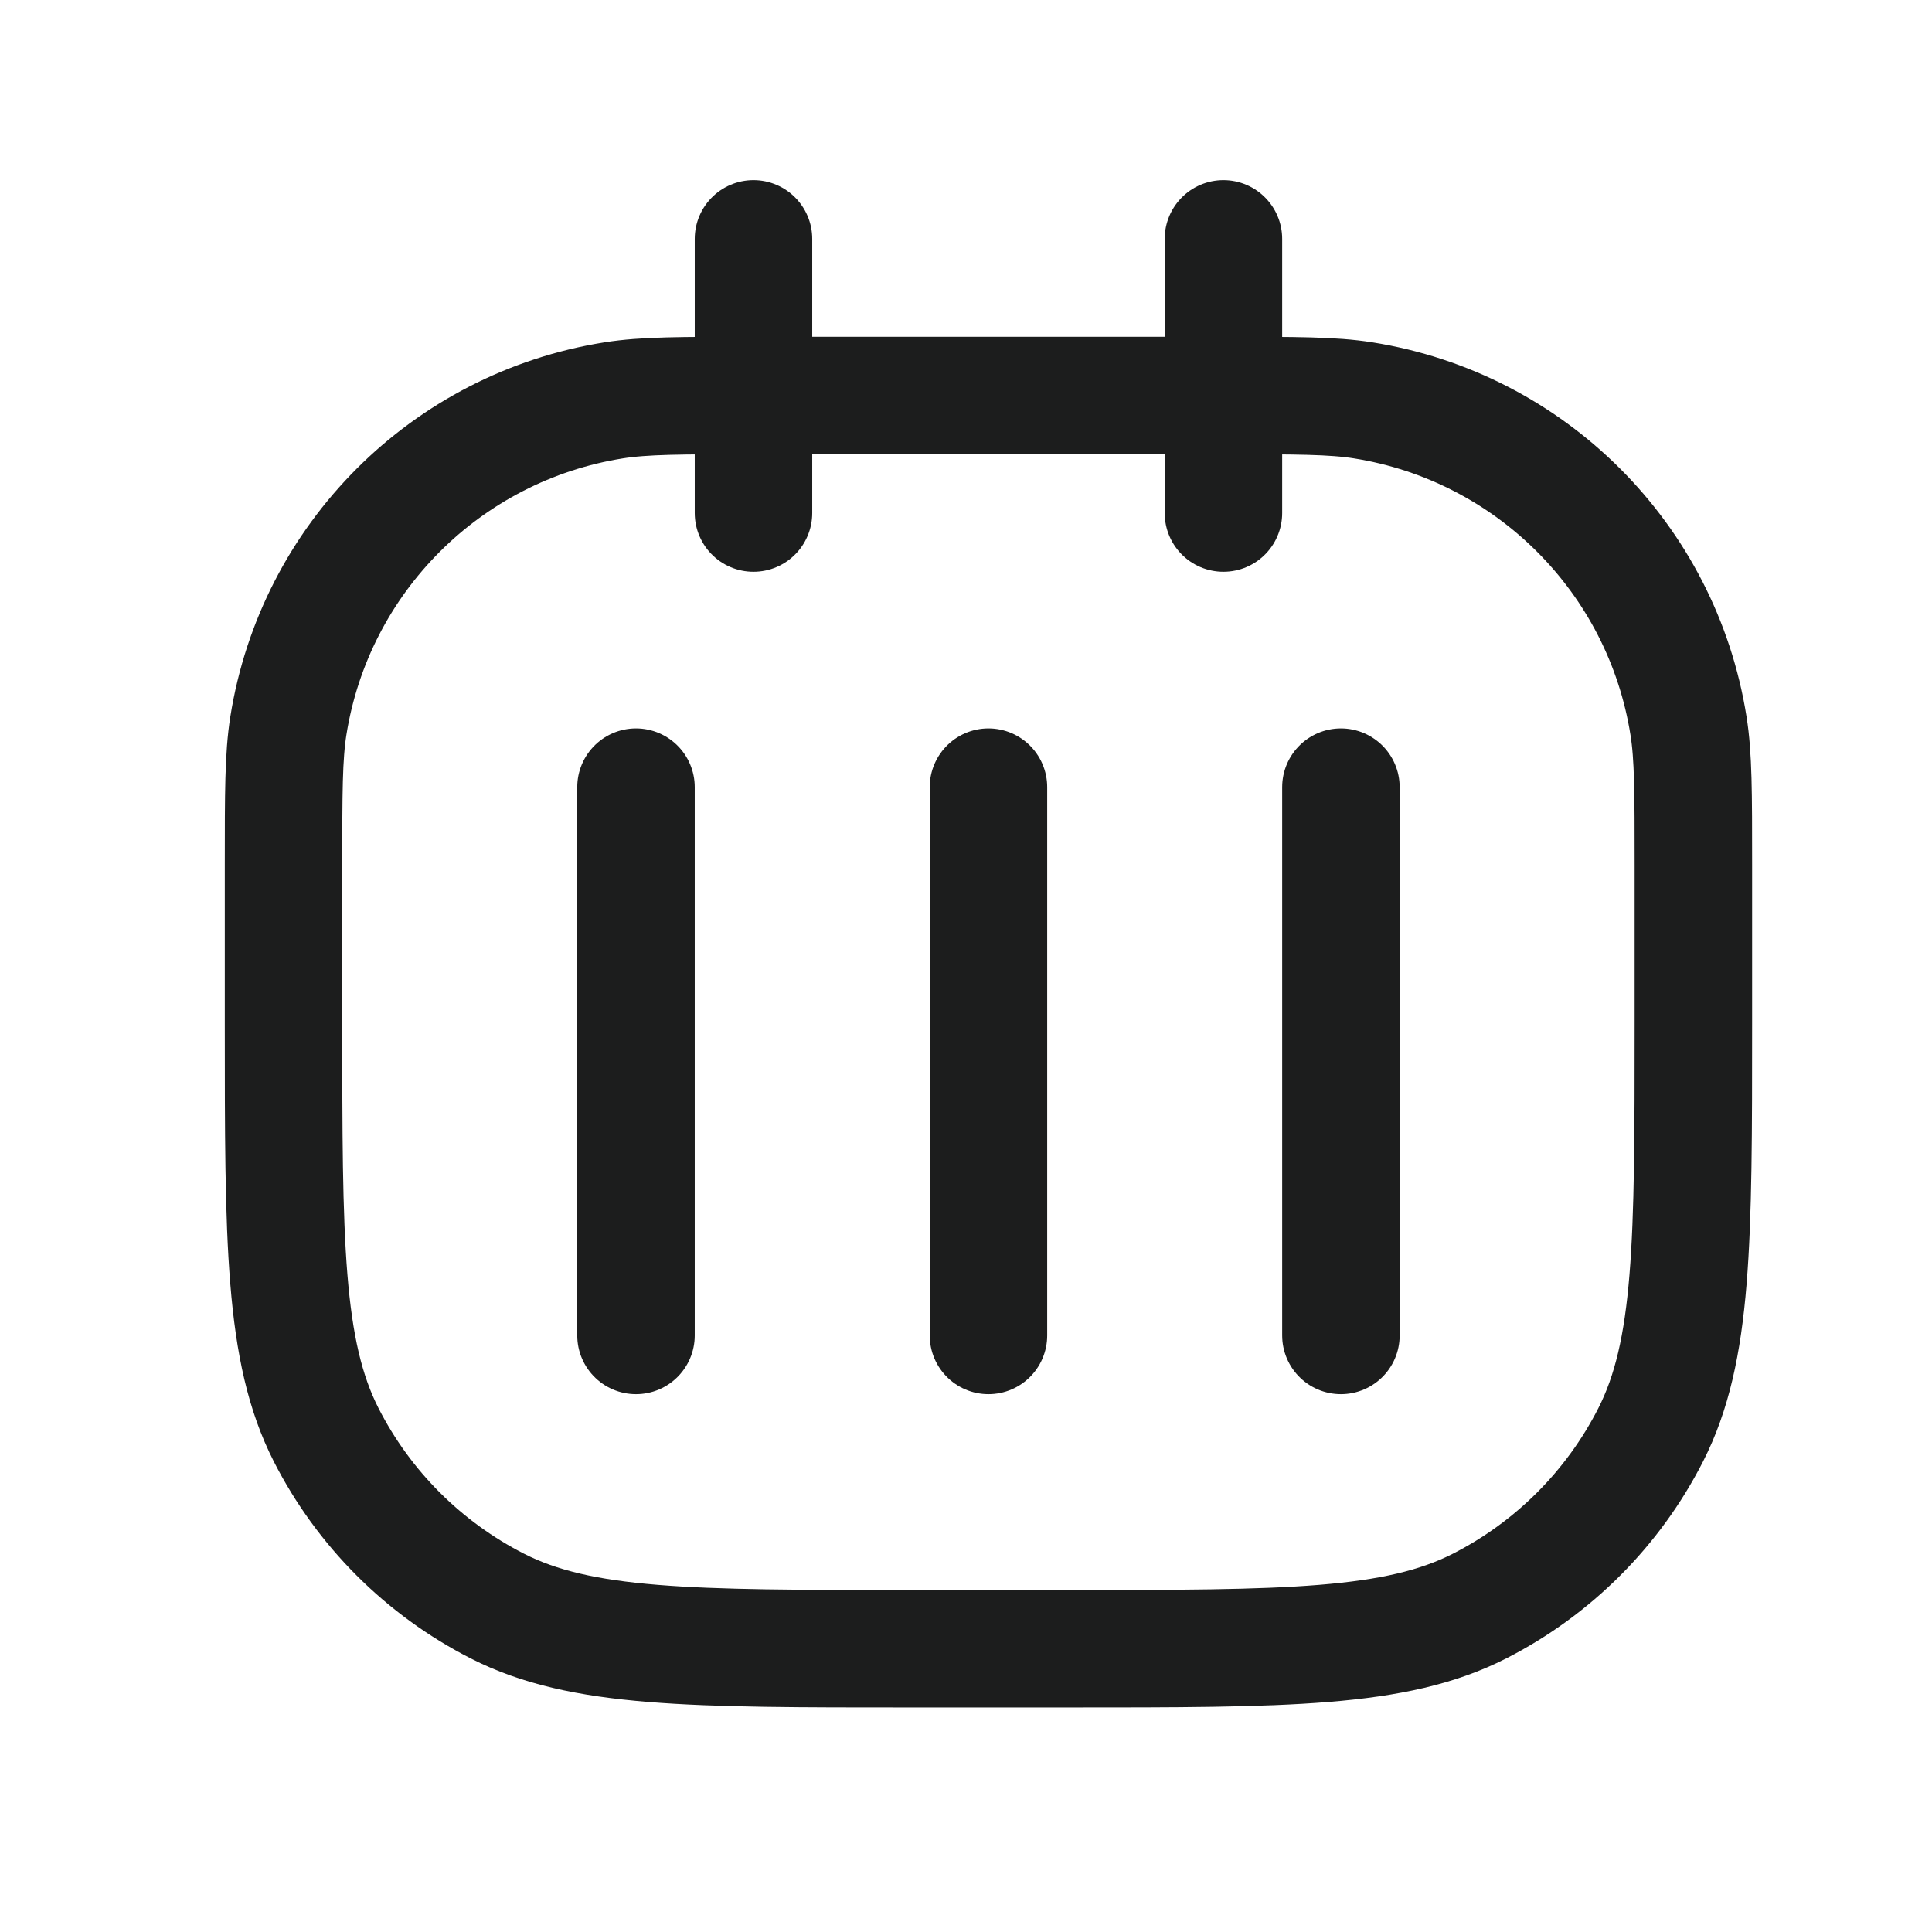 <svg width="37" height="37" viewBox="0 0 37 37" fill="none" xmlns="http://www.w3.org/2000/svg">
<path d="M14.43 7.575V7.575C13.036 7.575 12.339 7.575 11.756 7.667C8.547 8.176 6.03 10.693 5.522 13.902C5.43 14.485 5.43 15.181 5.43 16.575V19.575C5.43 23.775 5.43 25.875 6.247 27.48C6.966 28.891 8.114 30.038 9.525 30.758C11.129 31.575 13.229 31.575 17.43 31.575H20.43C24.63 31.575 26.73 31.575 28.335 30.758C29.746 30.038 30.893 28.891 31.612 27.48C32.43 25.875 32.43 23.775 32.43 19.575V16.575C32.43 15.181 32.43 14.485 32.337 13.902C31.829 10.693 29.312 8.176 26.103 7.667C25.52 7.575 24.823 7.575 23.43 7.575V7.575M14.43 7.575V9.825M14.43 7.575V4.575M14.43 7.575H23.43M23.43 7.575V4.575M23.43 7.575V9.825M18.93 25.575V15.075M12.18 25.575V15.075M25.68 25.575V15.075" stroke="#1C1D1D" stroke-width="2.25" stroke-linecap="round" stroke-linejoin="round"/>
</svg>

